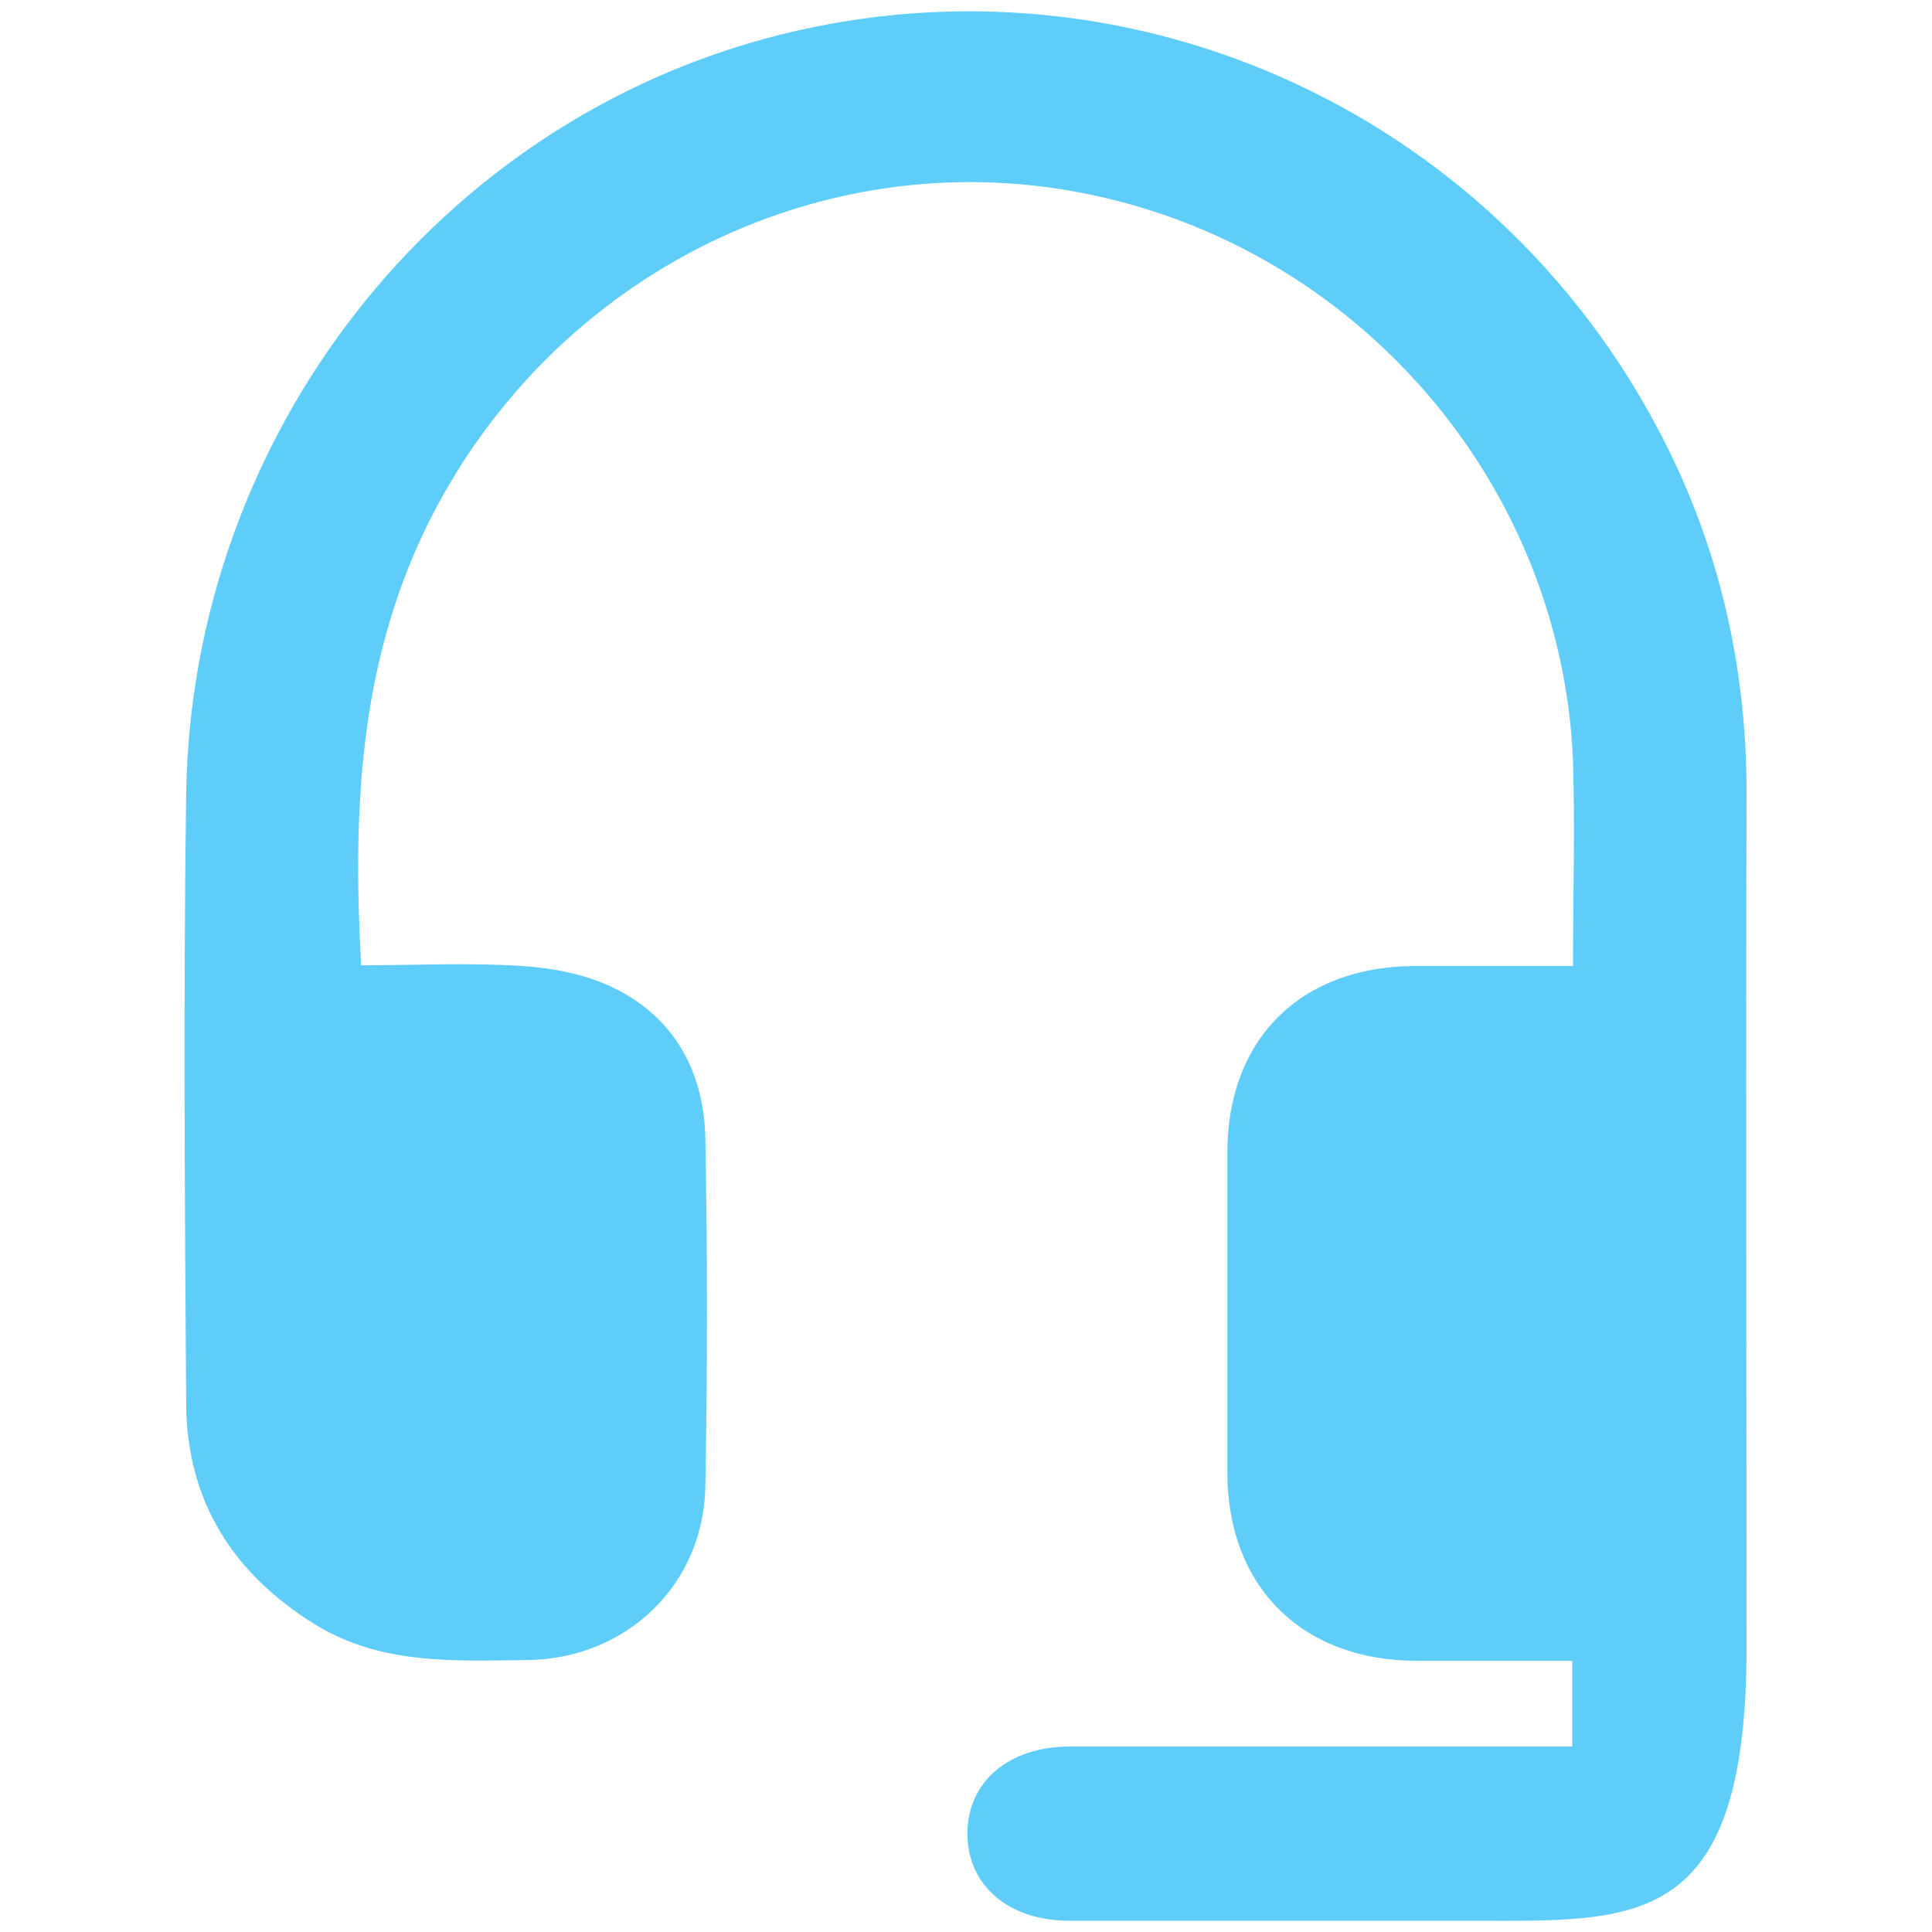 <?xml version="1.0" encoding="UTF-8"?>
<svg id="Layer_1" data-name="Layer 1" xmlns="http://www.w3.org/2000/svg" version="1.1" viewBox="0 0 275 275">
  <defs>
    <style>
      .cls-1 {
        fill: #5fcdfa;
        stroke-width: 0px;
      }
    </style>
  </defs>
  <path class="cls-1" d="M223.8,248.6v-12.2h-22.1c-16.4,0-27-10.6-27-26.8v-45.5c0-16.2,10.4-26.5,26.6-26.6h22.6c0-10,.3-19.6,0-29.2-1.6-39.5-30.8-73.2-69.7-80.8-38.1-7.5-76.4,12.3-93.6,47.7-9.5,19.7-10.4,40.3-9.2,62.2,7.7,0,15.3-.4,22.9.1,4.7.3,9.7,1.3,13.8,3.5,8.2,4.3,12.1,11.9,12.3,21,.3,16.5.3,33,0,49.5-.2,14.1-11.3,24.7-25.5,24.8-10.3.1-20.7.7-30.1-5.1-11.6-7.2-18.2-17.5-18.3-31.3-.2-29-.4-58,0-87C27.3,62.1,62,17.2,111.2,4.9c50.6-12.6,103.1,11.8,126.4,59.3,7.6,15.5,11.1,32,11,49.3-.1,40.3,0,80.7,0,121s-15.7,38.9-38.9,38.9h-57.5c-8.6,0-14.5-5-14.5-12.4s5.9-12.4,14.6-12.4h71.5,0Z"/>
</svg>